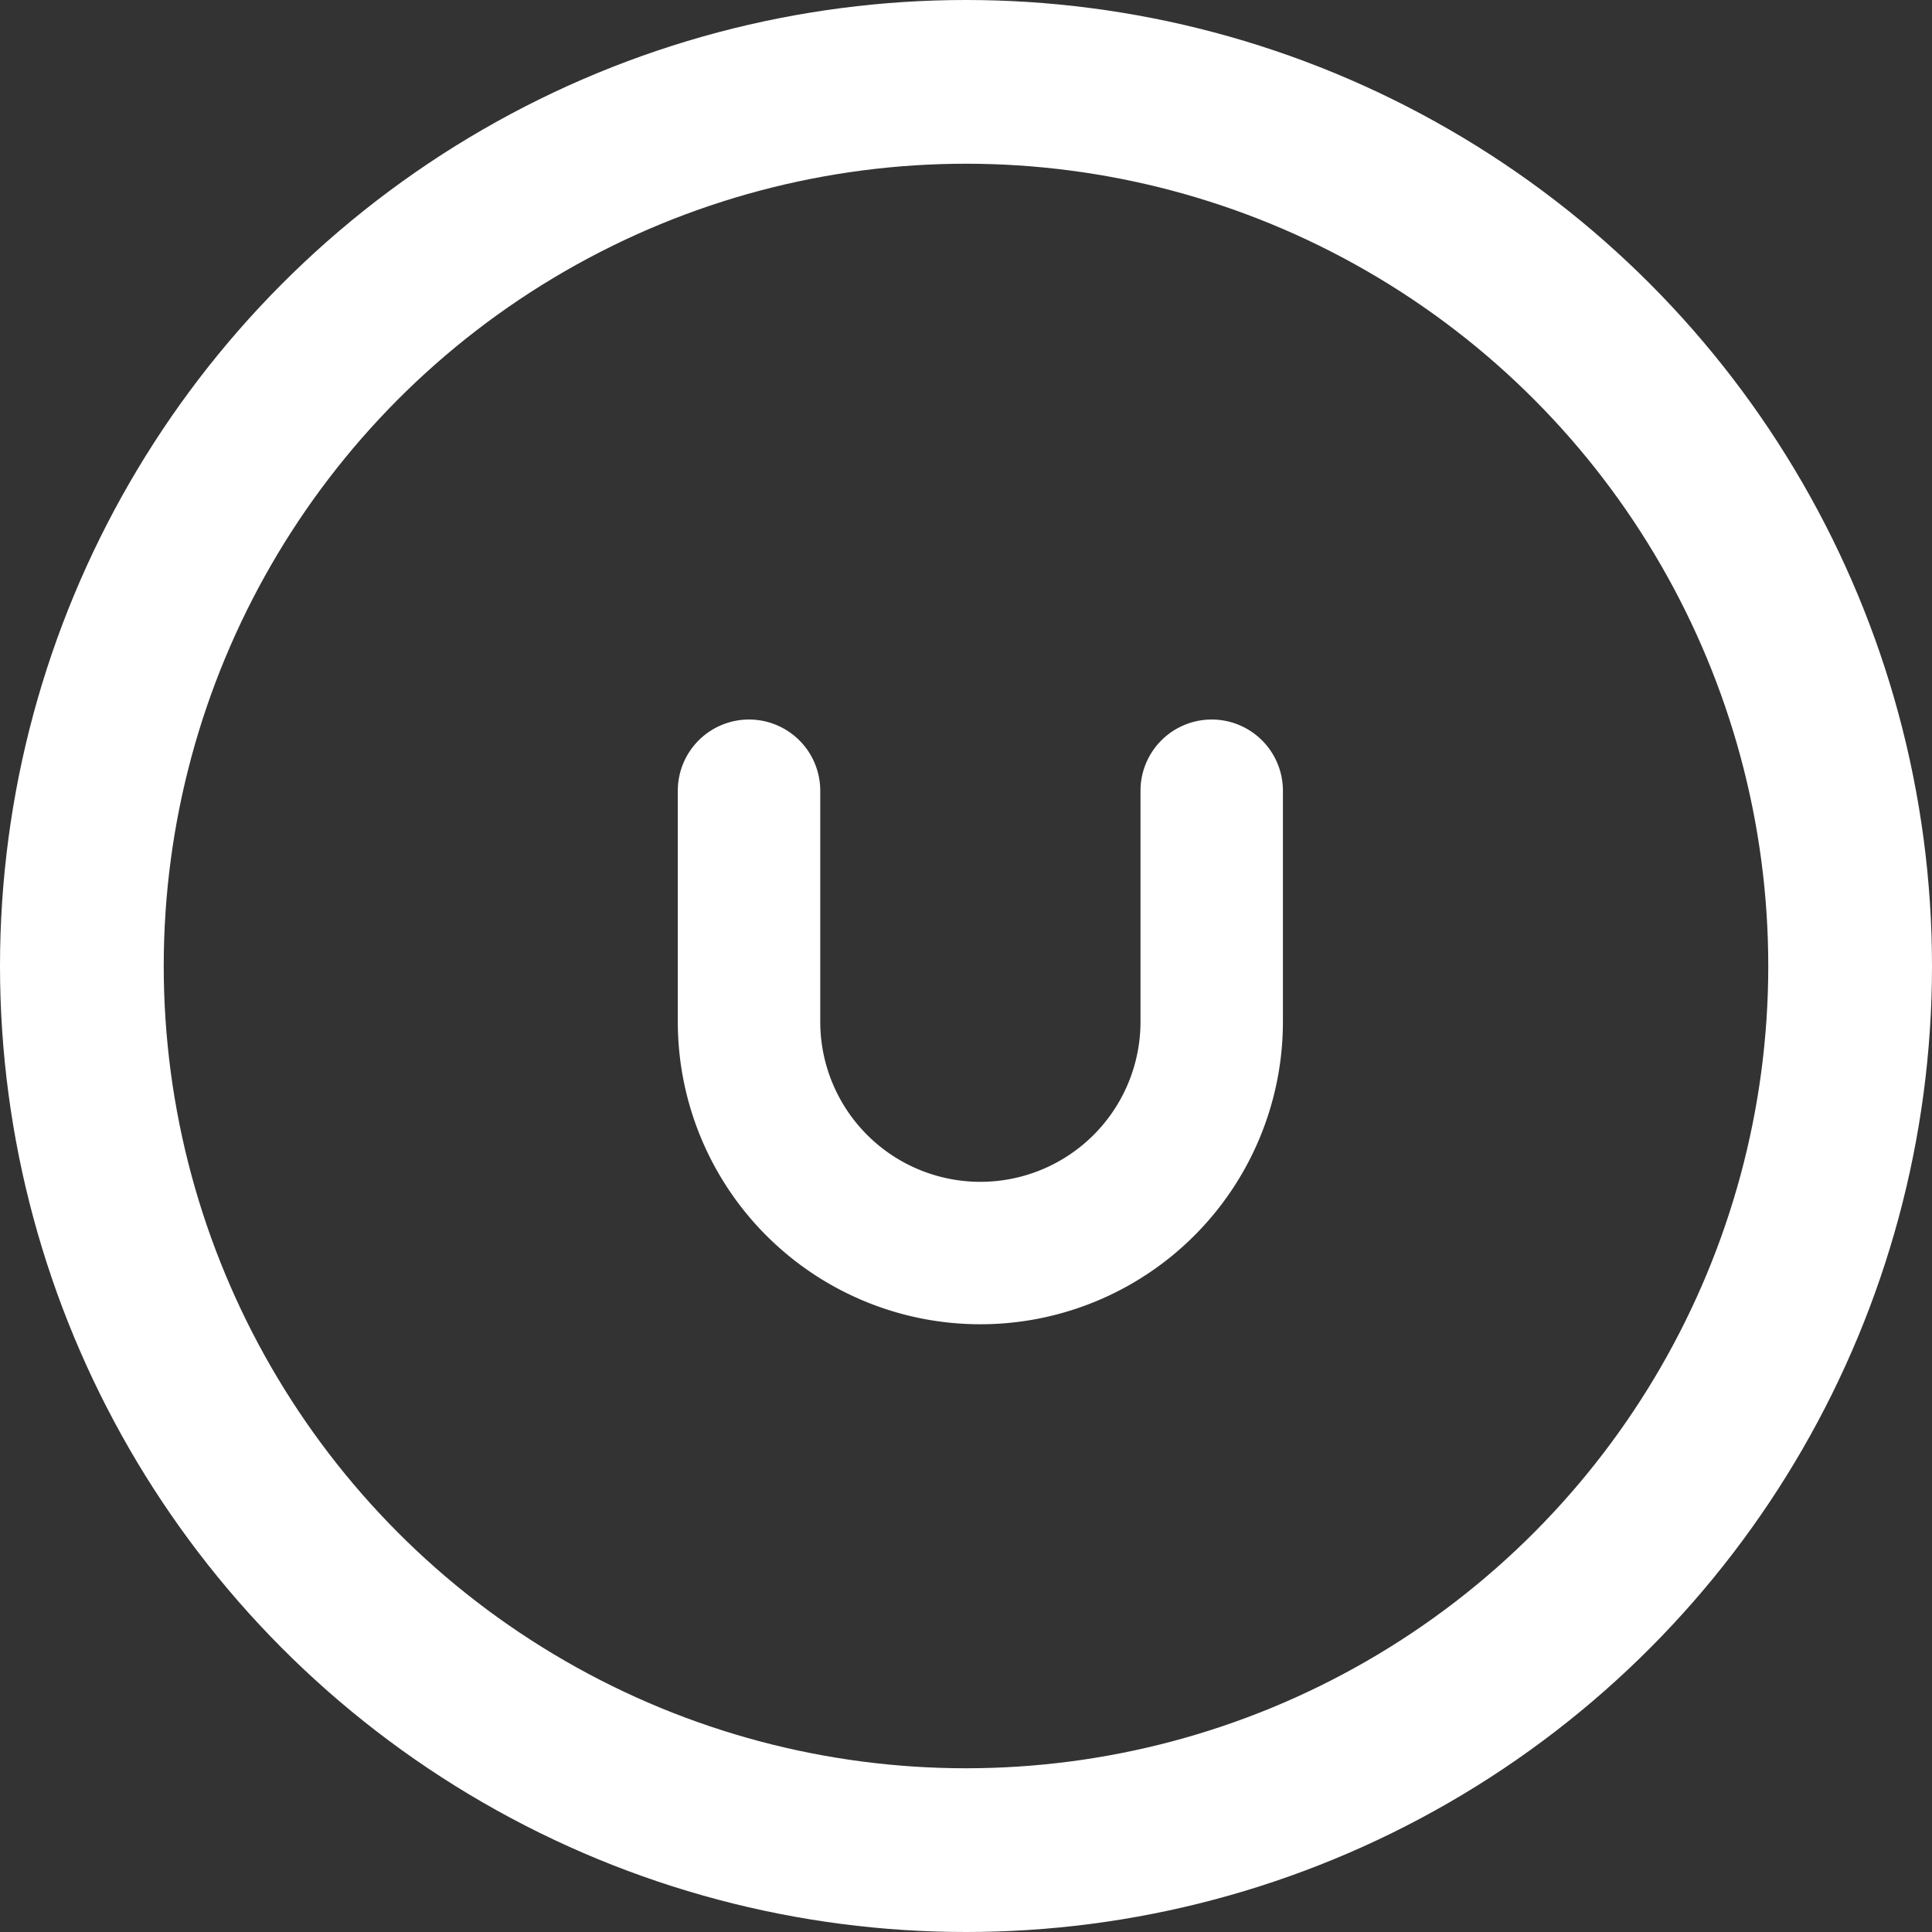 <svg xmlns="http://www.w3.org/2000/svg" width="59" height="59" viewBox="0 0 59 59">
  <rect x="0" y="0" width="59" height="59" fill="#333333" stroke="none"/>
  <g id="Grupo_8717" data-name="Grupo 8717" transform="translate(-0.219 0.148)">
    <g id="Grupo_8867" data-name="Grupo 8867">
      <g id="Elipse_4" data-name="Elipse 4" transform="translate(0.219 -0.148)" fill="none" stroke="#fff" stroke-width="5">
        <circle cx="29.5" cy="29.5" r="29.5" stroke="none"/>
        <circle cx="29.5" cy="29.5" r="27" fill="none"/>
      </g>
      <g id="Grupo_8866" data-name="Grupo 8866">
        <path id="Caminho_2222" data-name="Caminho 2222" d="M401.976,355.954h0a2.175,2.175,0,0,1,2.175,2.175v7.053a9.239,9.239,0,0,1-18.479,0v-7.053a2.175,2.175,0,0,1,2.175-2.175h0a2.175,2.175,0,0,1,2.175,2.175v7.053a4.89,4.89,0,1,0,9.78,0v-7.053A2.175,2.175,0,0,1,401.976,355.954Z" transform="translate(-364.754 -334.129)" fill="#fff"/>
      </g>
    </g>
  </g>
</svg>
